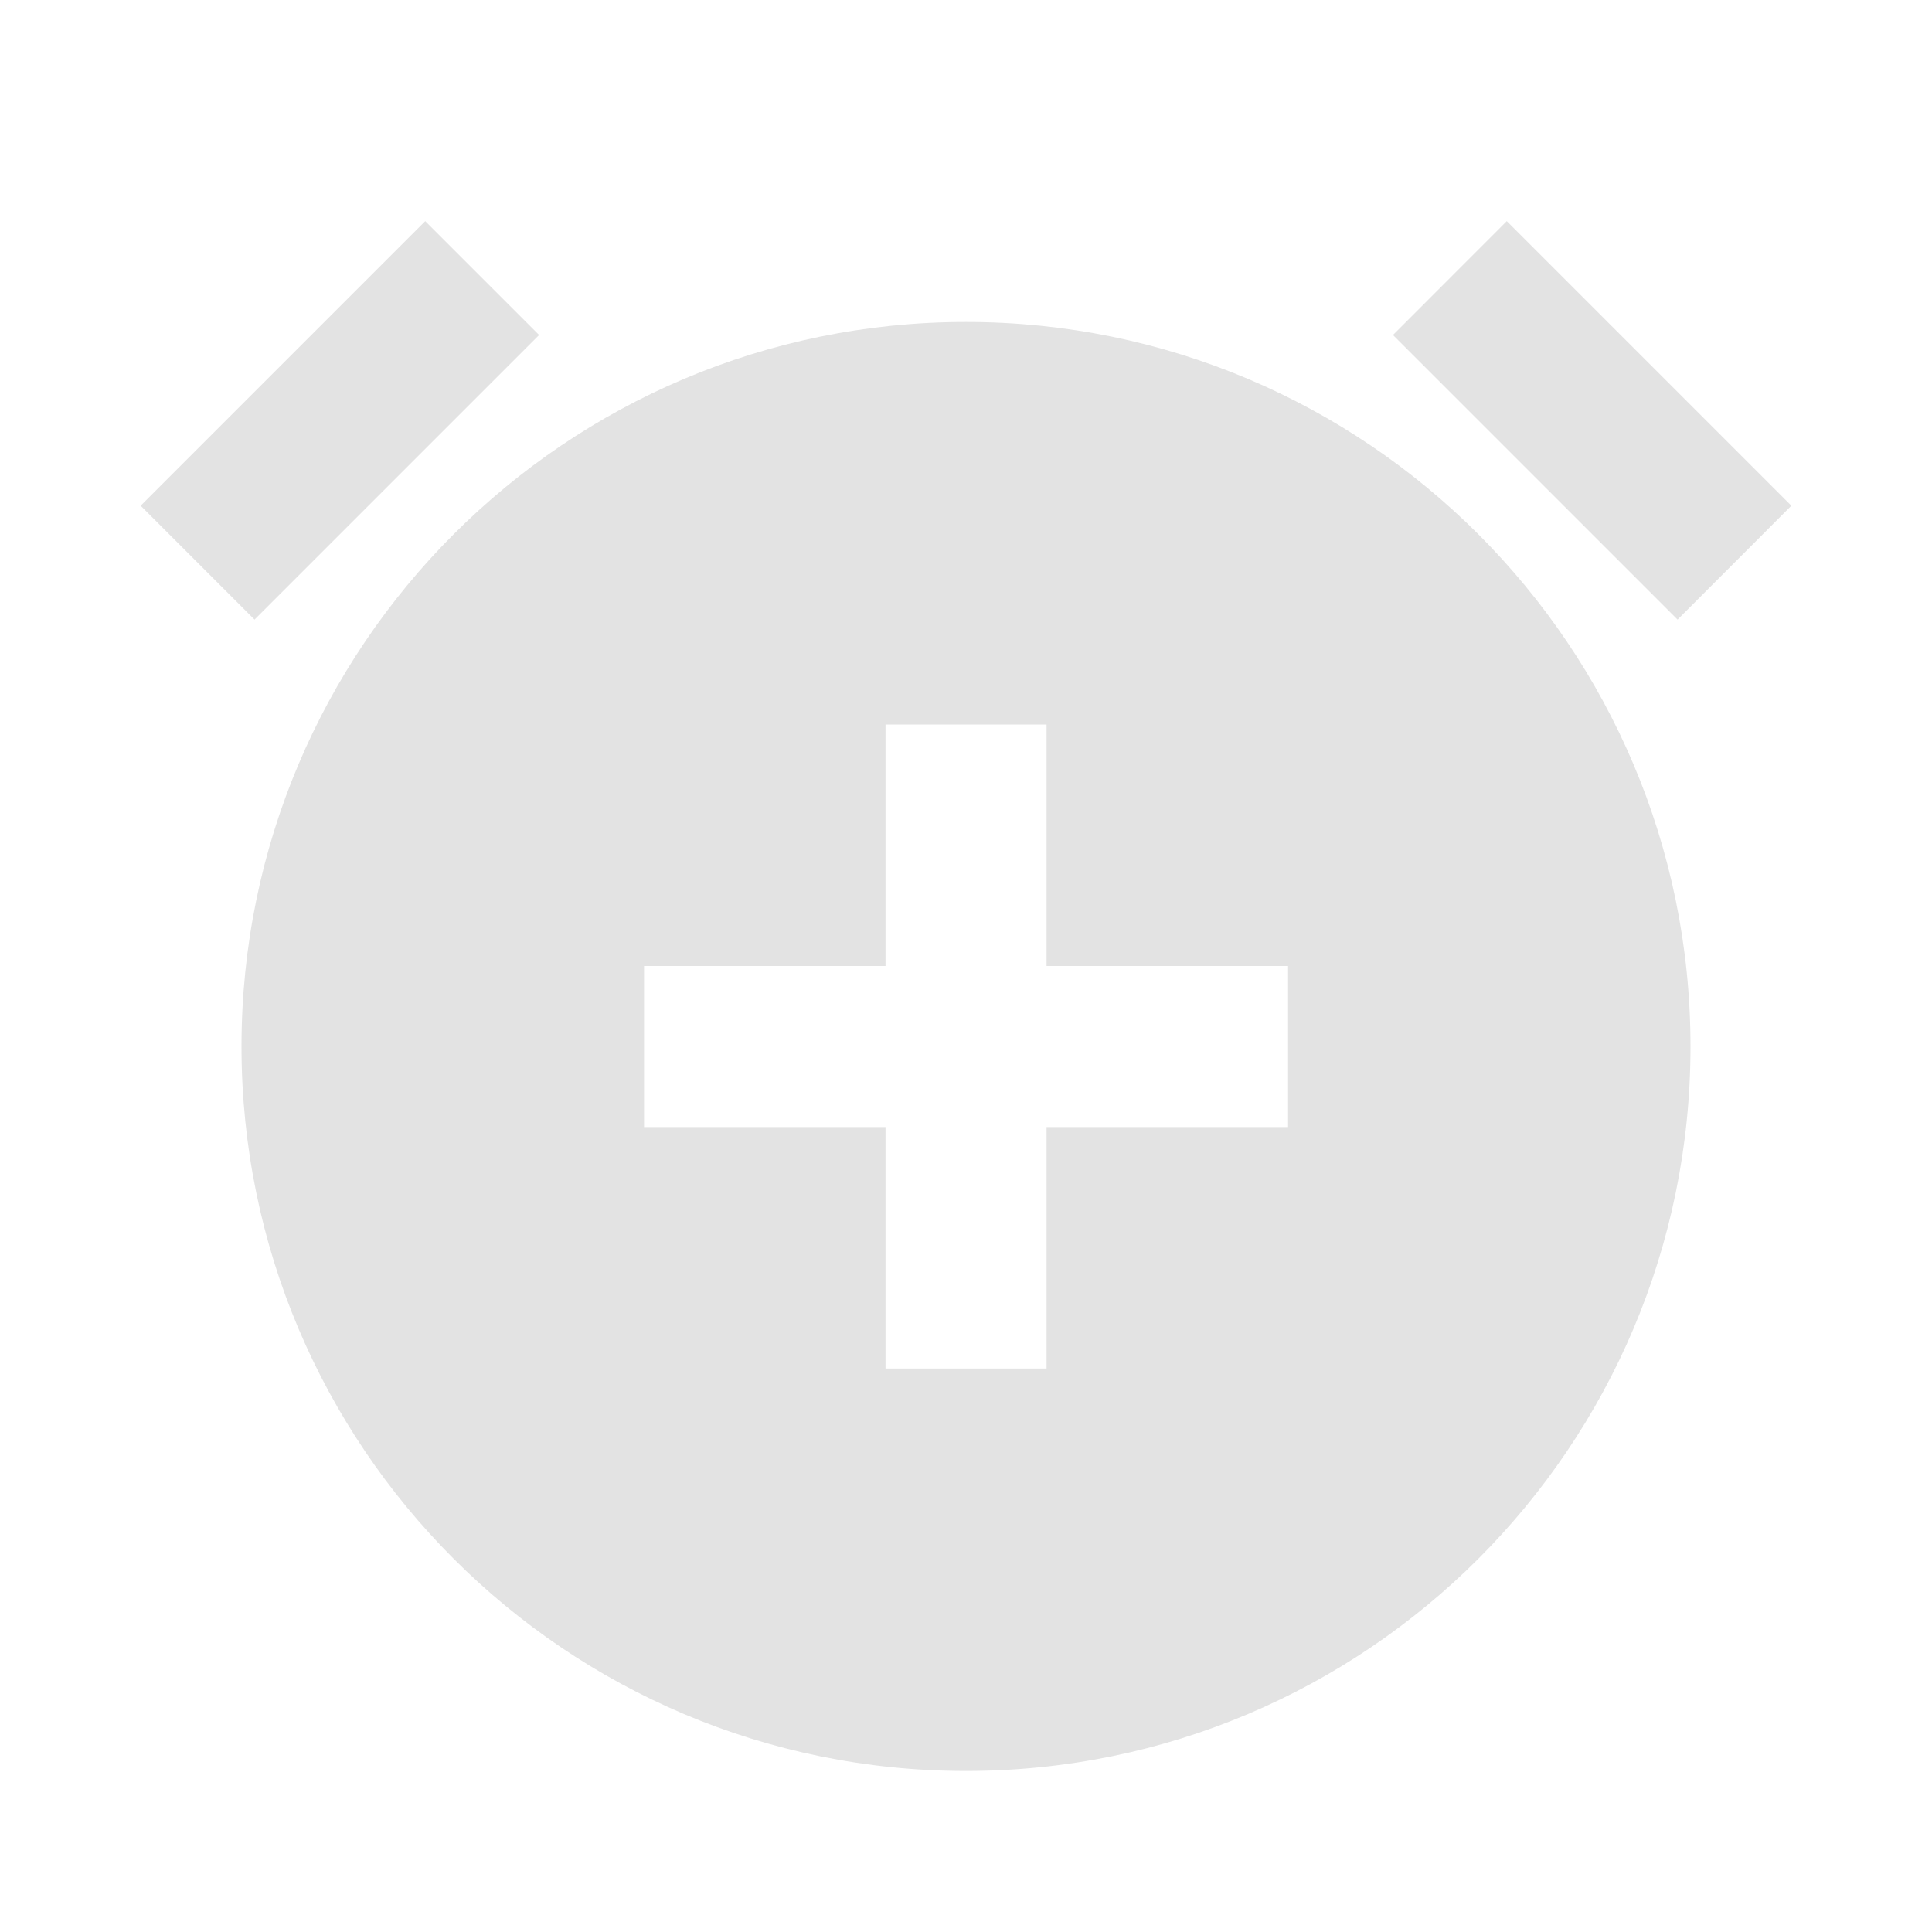 <svg width="20" height="20" viewBox="0 0 20 20" fill="none" xmlns="http://www.w3.org/2000/svg">
<path d="M2.5 10.833C2.5 14.976 5.858 18.333 10 18.333C14.142 18.333 17.5 14.976 17.5 10.833C17.5 6.691 14.142 3.333 10 3.333C5.858 3.333 2.5 6.691 2.5 10.833ZM4.402 2.289L1.456 5.235L2.635 6.414L5.581 3.468L4.402 2.289ZM18.544 5.235L15.598 2.289L14.42 3.468L17.366 6.414L18.544 5.235ZM9.167 7.5H10.834V10H13.334V11.667H10.834V14.167H9.167V11.667H6.667V10H9.167V7.5Z" fill="#E3E3E3"/>
</svg>
